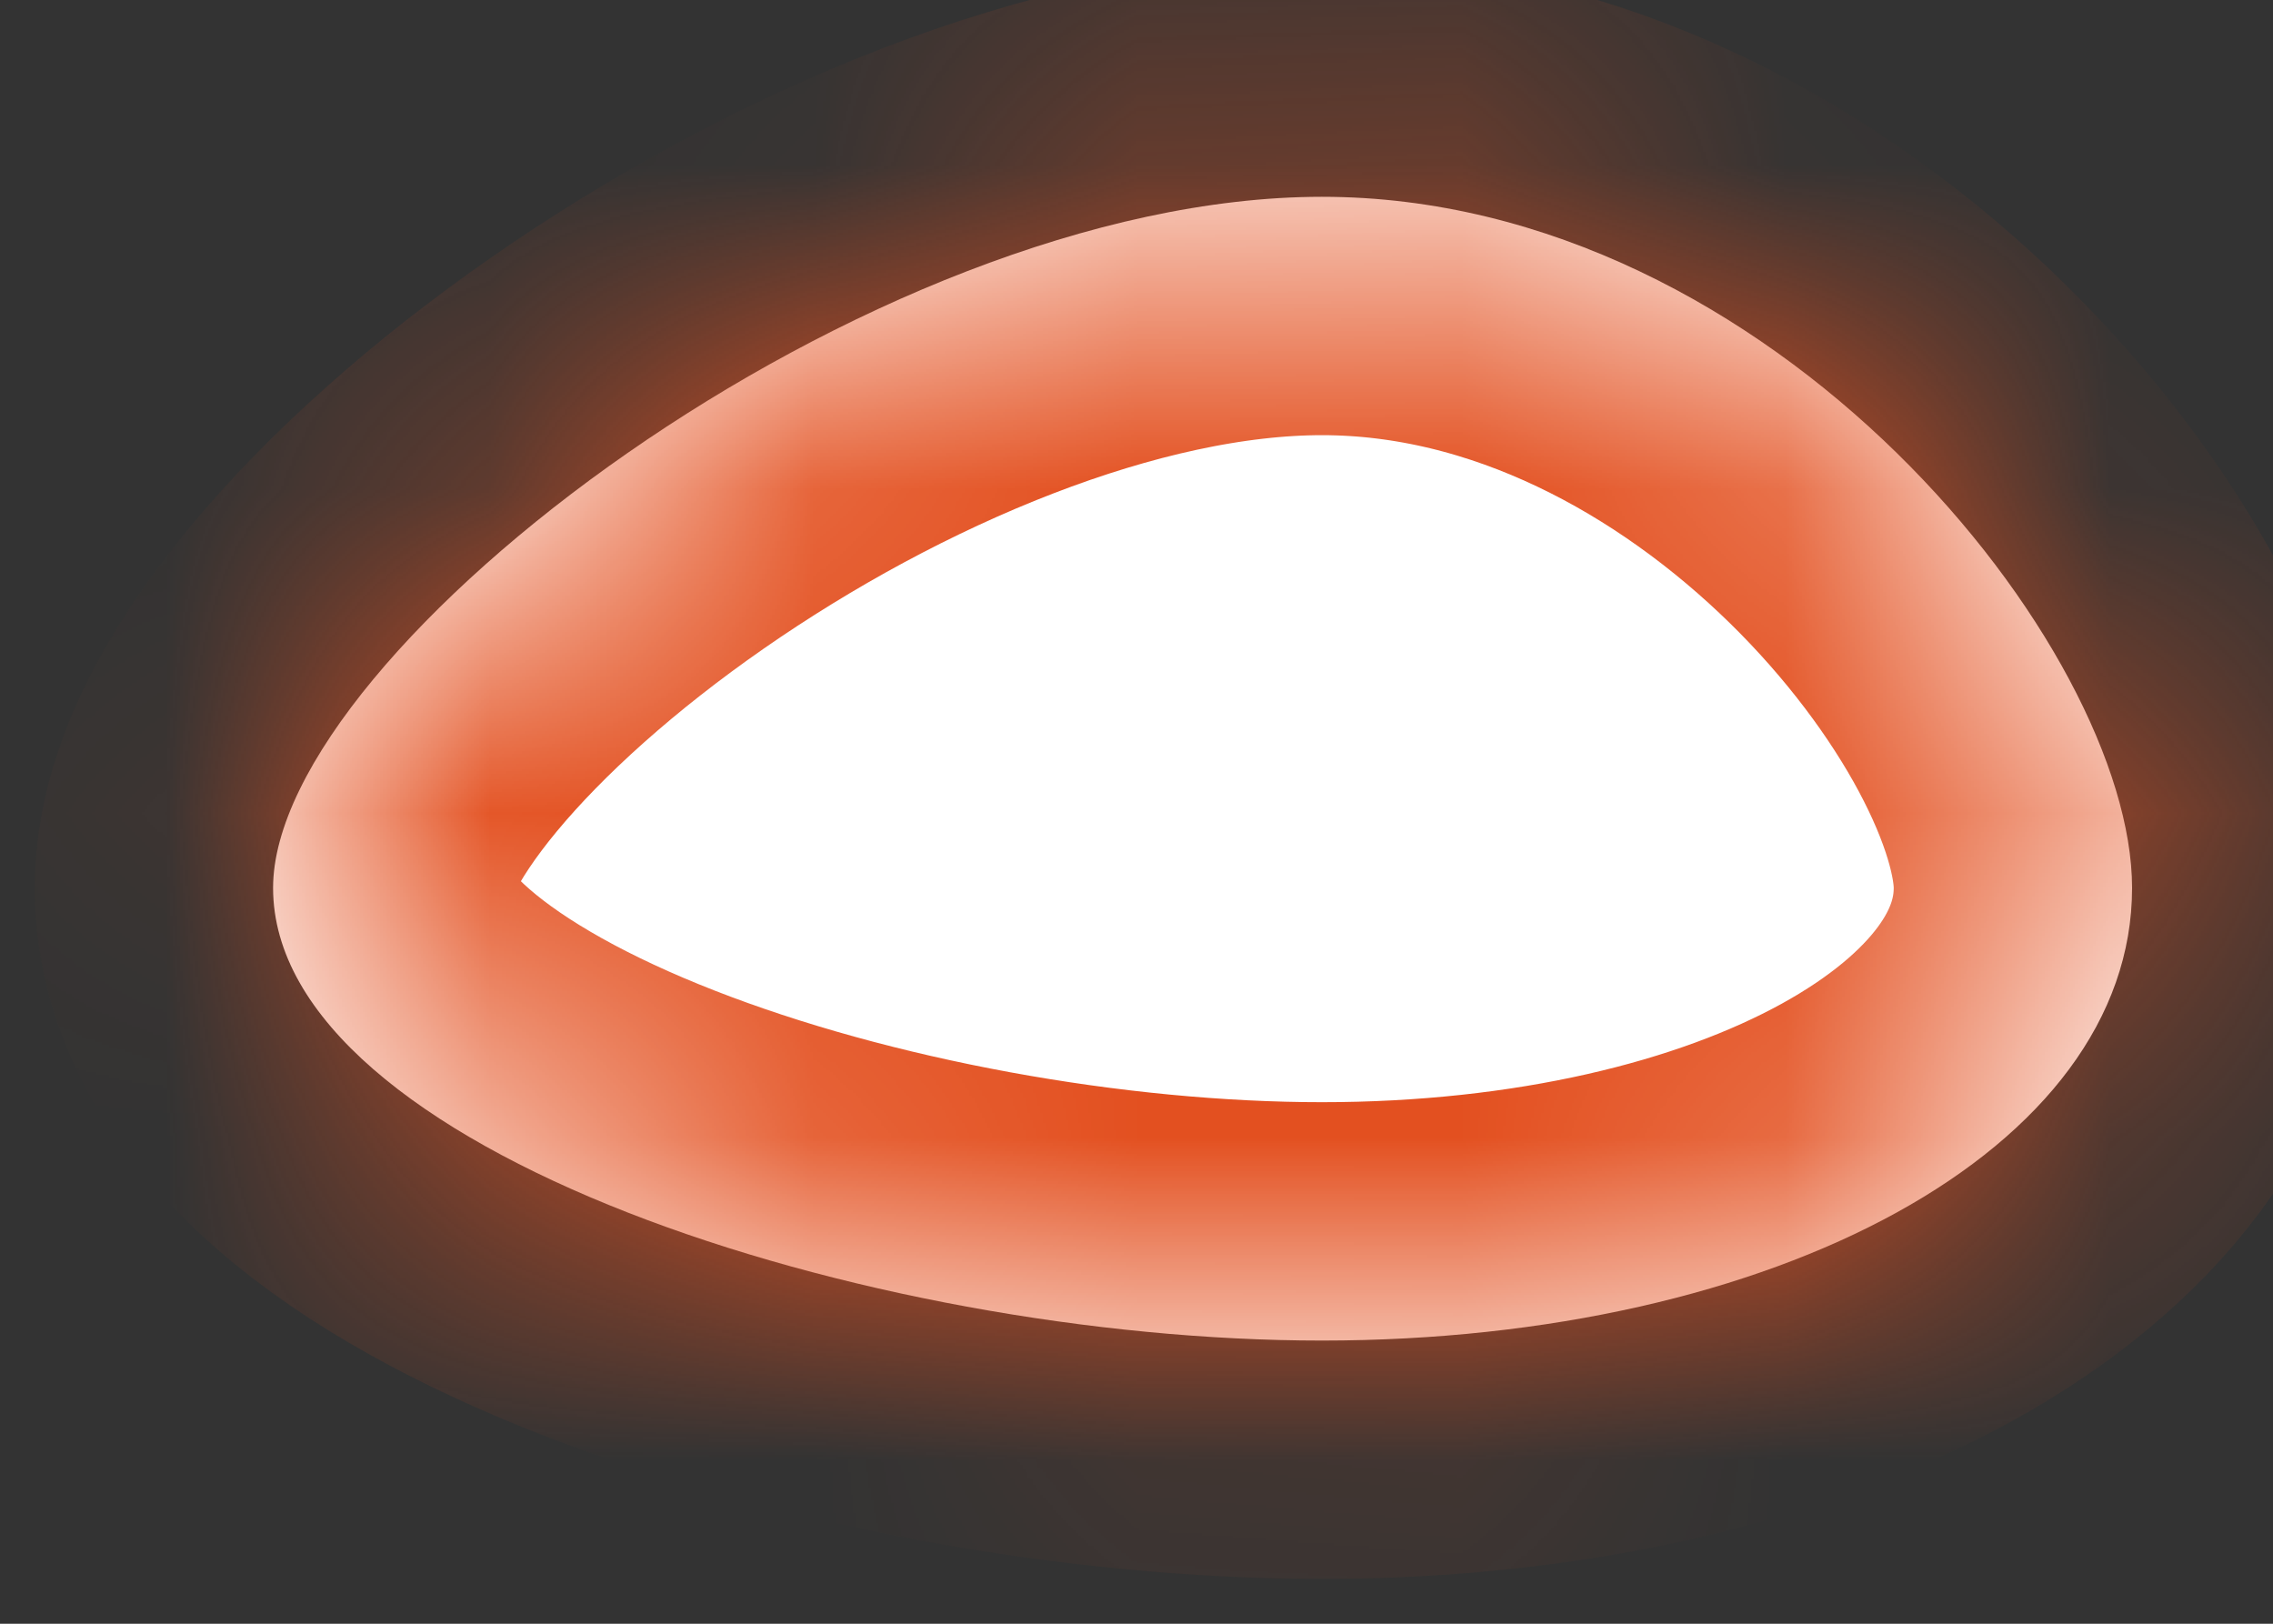 ﻿<?xml version="1.0" encoding="utf-8"?>
<svg version="1.1" xmlns:xlink="http://www.w3.org/1999/xlink" width="7px" height="5px" xmlns="http://www.w3.org/2000/svg">
  <rect width="100%" height="100%" fill="#333333" stroke="none"/>
  <defs>
    <mask fill="white" id="clip6181">
      <path d="M 4.071 4.128  C 2.676 4.128  0.841 3.541  0.841 2.734  C 0.841 2  2.676 0.606  4.071 0.606  C 5.465 0.606  6.566 2  6.566 2.734  C 6.566 3.541  5.465 4.128  4.071 4.128  Z " fill-rule="evenodd" />
    </mask>
  </defs>
  <g transform="matrix(1 0 0 1 -1159 -382 )">
    <path d="M 4.071 4.128  C 2.676 4.128  0.841 3.541  0.841 2.734  C 0.841 2  2.676 0.606  4.071 0.606  C 5.465 0.606  6.566 2  6.566 2.734  C 6.566 3.541  5.465 4.128  4.071 4.128  Z " fill-rule="nonzero" fill="#ffffff" stroke="none" transform="matrix(1 0 0 1 1159 382 )" />
    <path d="M 4.071 4.128  C 2.676 4.128  0.841 3.541  0.841 2.734  C 0.841 2  2.676 0.606  4.071 0.606  C 5.465 0.606  6.566 2  6.566 2.734  C 6.566 3.541  5.465 4.128  4.071 4.128  Z " stroke-width="1.468" stroke="#e35020" fill="none" transform="matrix(1 0 0 1 1159 382 )" mask="url(#clip6181)" />
  </g>
</svg>